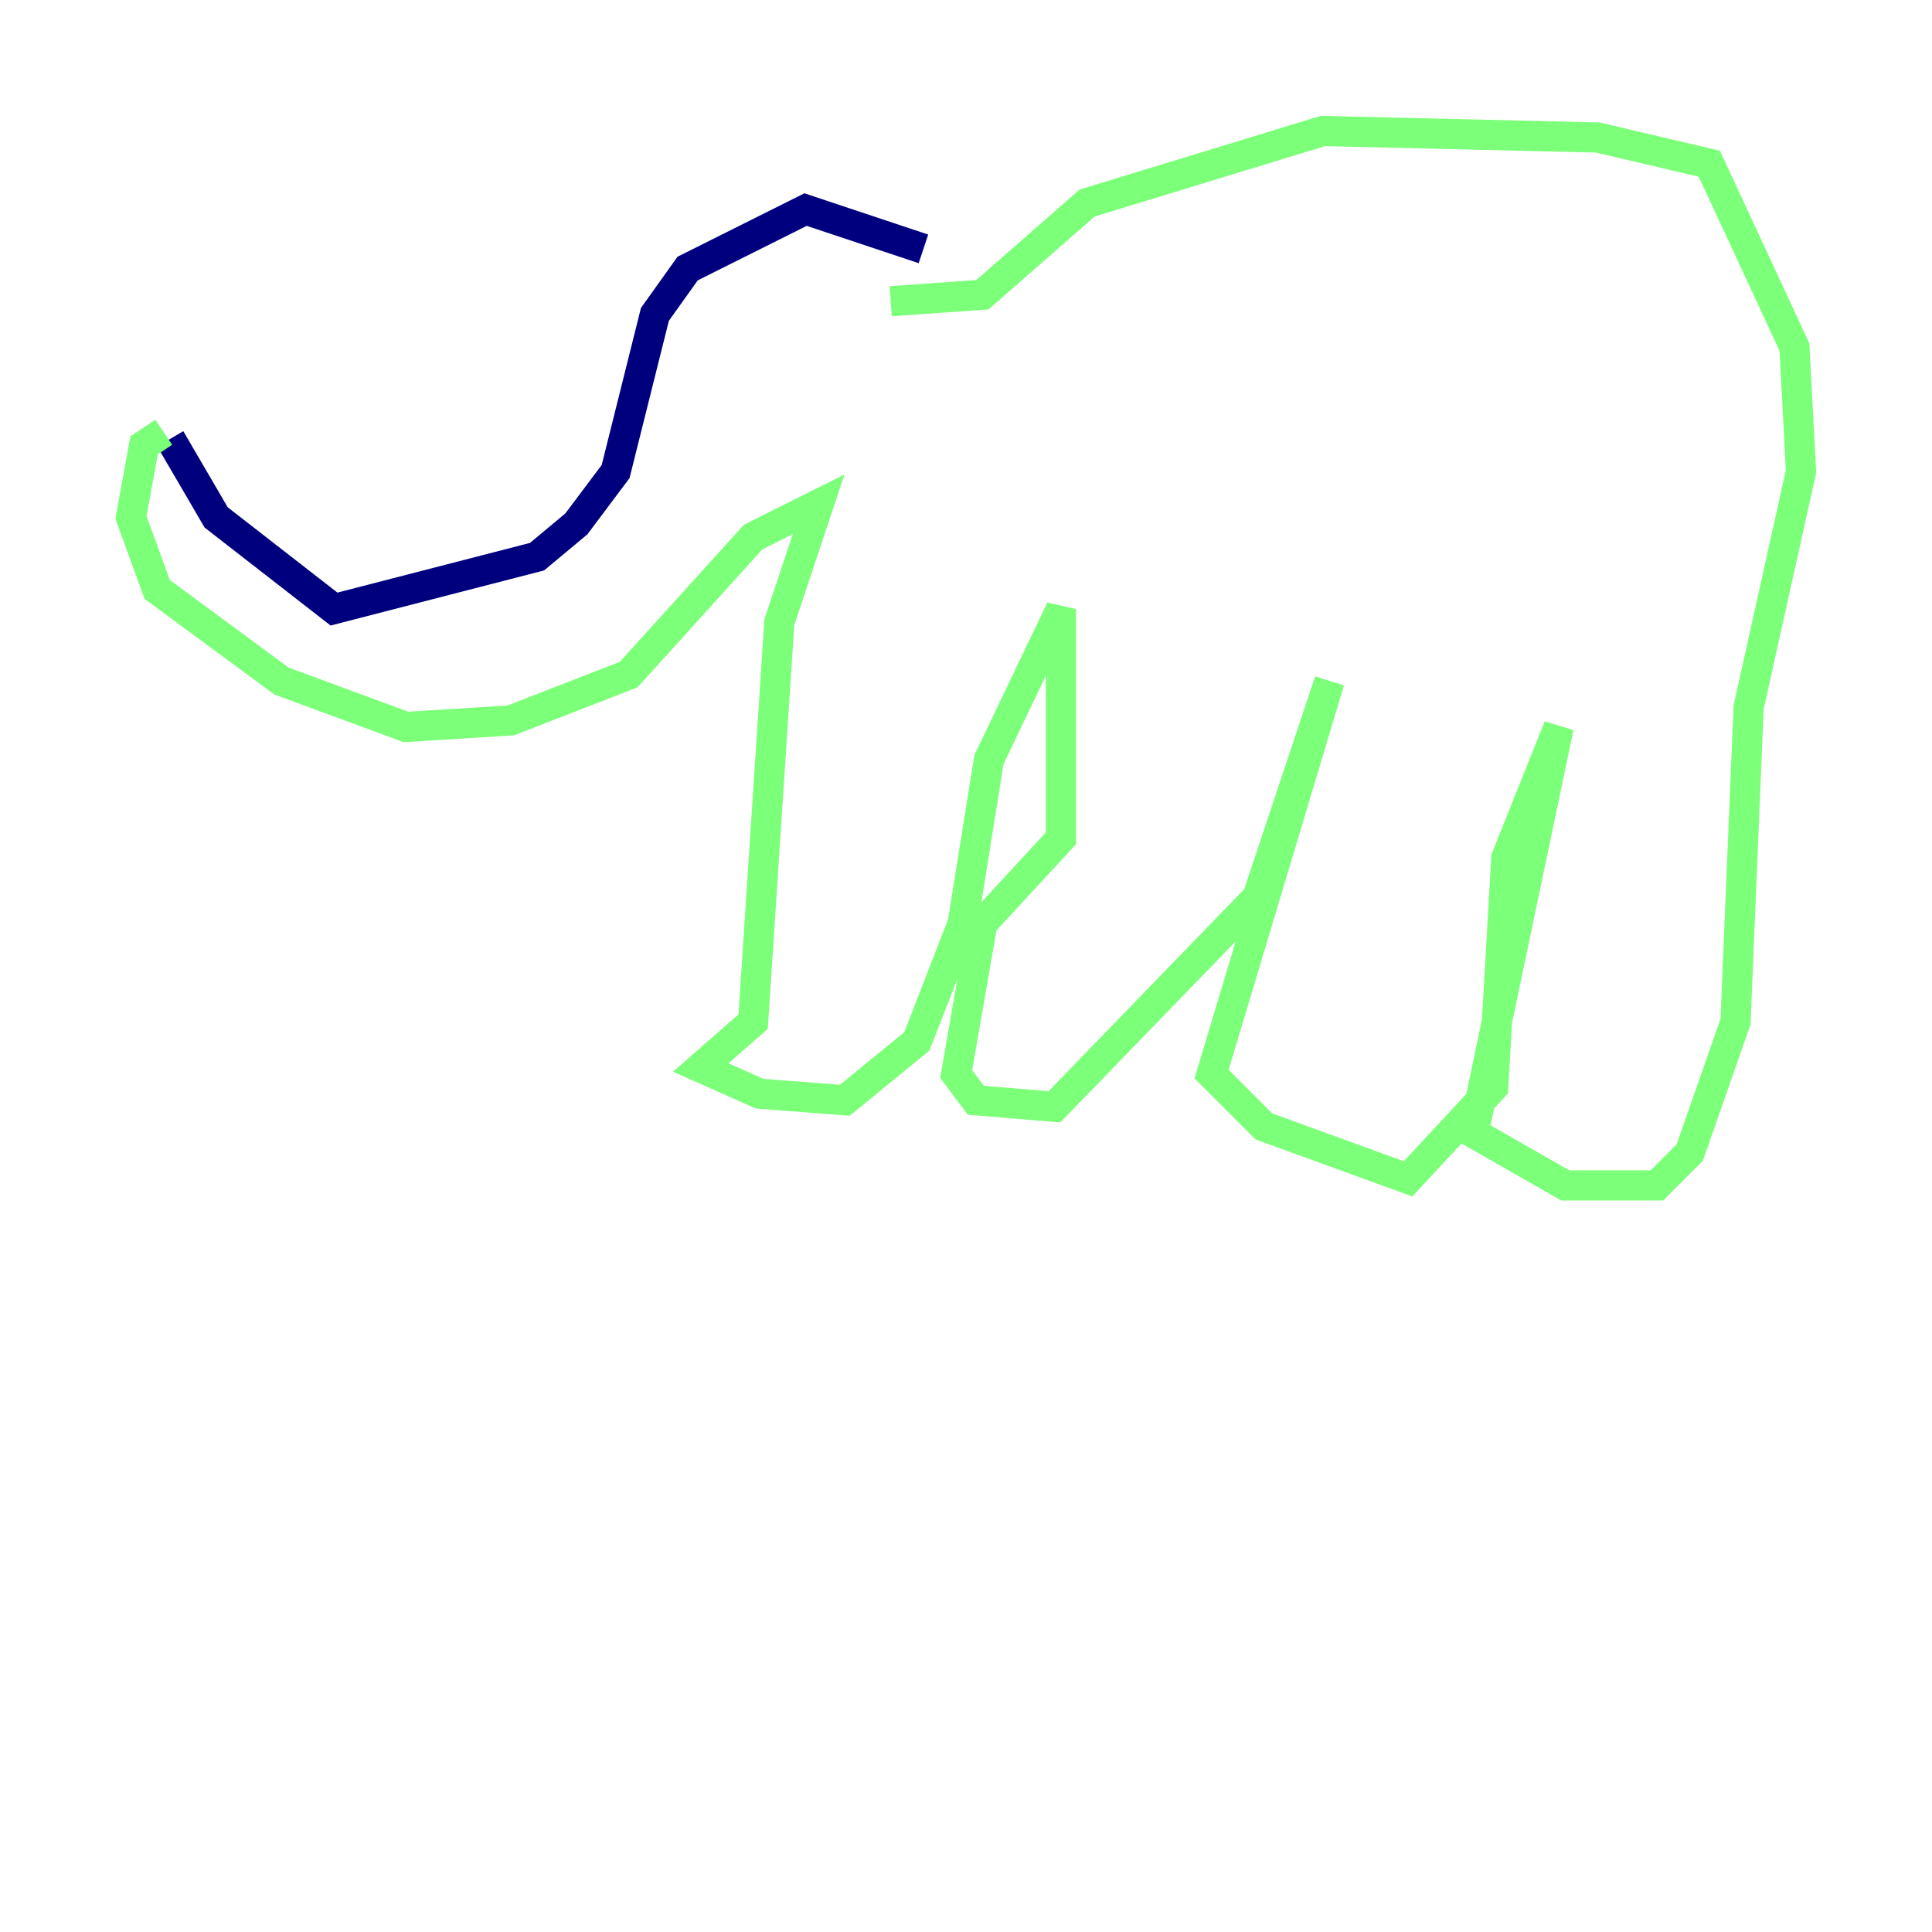 <?xml version="1.0" encoding="utf-8" ?>
<svg baseProfile="tiny" height="128" version="1.2" viewBox="0,0,128,128" width="128" xmlns="http://www.w3.org/2000/svg" xmlns:ev="http://www.w3.org/2001/xml-events" xmlns:xlink="http://www.w3.org/1999/xlink"><defs /><polyline fill="none" points="61.18,16.488 53.37,13.885 45.559,17.79 43.39,20.827 40.786,31.241 38.183,34.712 35.58,36.881 22.129,40.352 14.319,34.278 11.281,29.071" stroke="#00007f" stroke-width="2" /><polyline fill="none" points="10.848,28.637 9.546,29.505 8.678,34.278 10.414,39.051 18.658,45.125 26.902,48.163 33.844,47.729 41.654,44.691 49.898,35.58 54.237,33.41 51.634,41.22 49.898,67.688 46.427,70.725 50.332,72.461 55.973,72.895 60.746,68.99 63.783,61.18 65.519,50.332 70.291,40.352 70.291,55.539 65.085,61.18 63.349,71.159 64.651,72.895 69.858,73.329 83.308,59.444 88.081,45.125 80.271,71.159 83.742,74.63 93.288,78.102 98.929,72.027 99.797,56.841 103.268,48.163 97.627,75.064 103.702,78.536 109.776,78.536 111.946,76.366 114.983,67.688 115.851,46.861 119.322,31.241 118.888,22.997 113.248,10.848 105.871,9.112 87.647,8.678 72.027,13.451 65.085,19.525 59.01,19.959" stroke="#7cff79" stroke-width="2" /><polyline fill="none" points="42.522,28.637 42.522,28.637" stroke="#7f0000" stroke-width="2" /></svg>